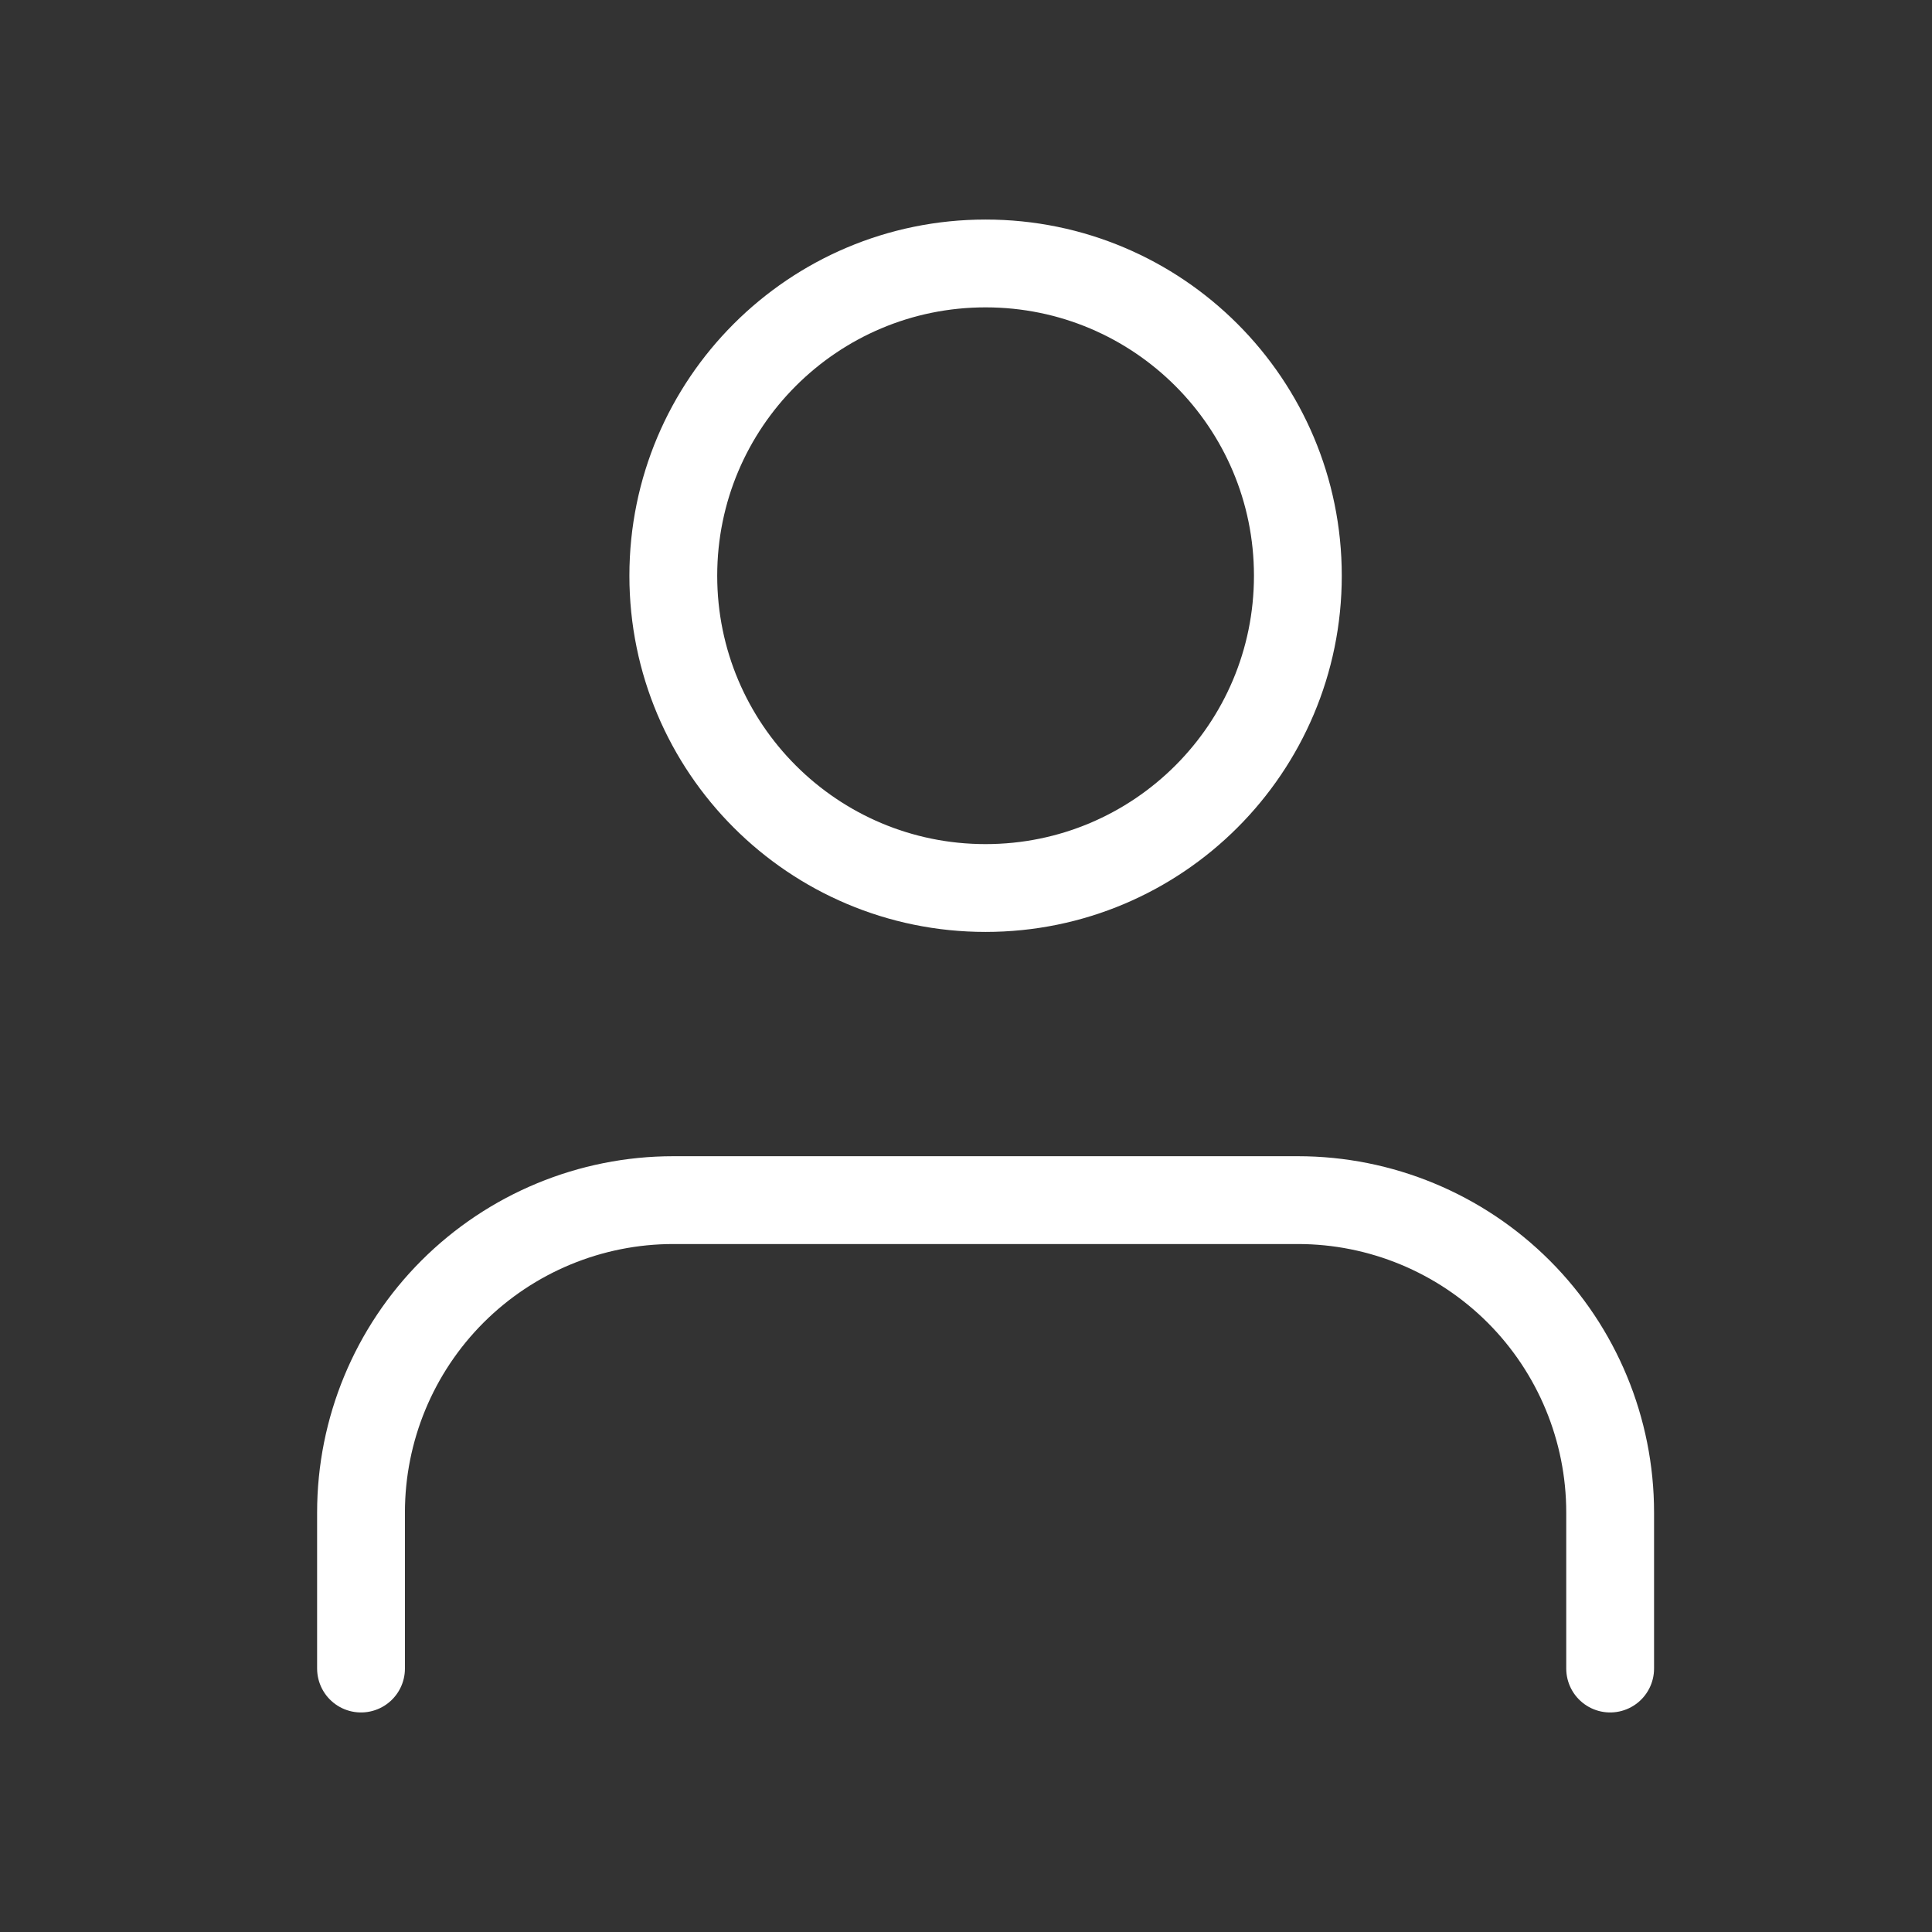 <svg width="22" height="22" viewBox="0 0 22 22" fill="none" xmlns="http://www.w3.org/2000/svg">
<rect x="0" y="0" width="22" height="22" fill="#333333" stroke="none"/>
<path d="M18.335 19V17.222C18.335 16.279 17.96 15.374 17.293 14.707C16.626 14.041 15.722 13.666 14.779 13.666H7.667C6.724 13.666 5.82 14.041 5.153 14.707C4.486 15.374 4.111 16.279 4.111 17.222V19" stroke="white" stroke-linecap="round" stroke-linejoin="round"/>
<path d="M11.223 10.112C13.187 10.112 14.779 8.52 14.779 6.556C14.779 4.592 13.187 3 11.223 3C9.259 3 7.667 4.592 7.667 6.556C7.667 8.52 9.259 10.112 11.223 10.112Z" stroke="white" stroke-linecap="round" stroke-linejoin="round"/>
</svg>
